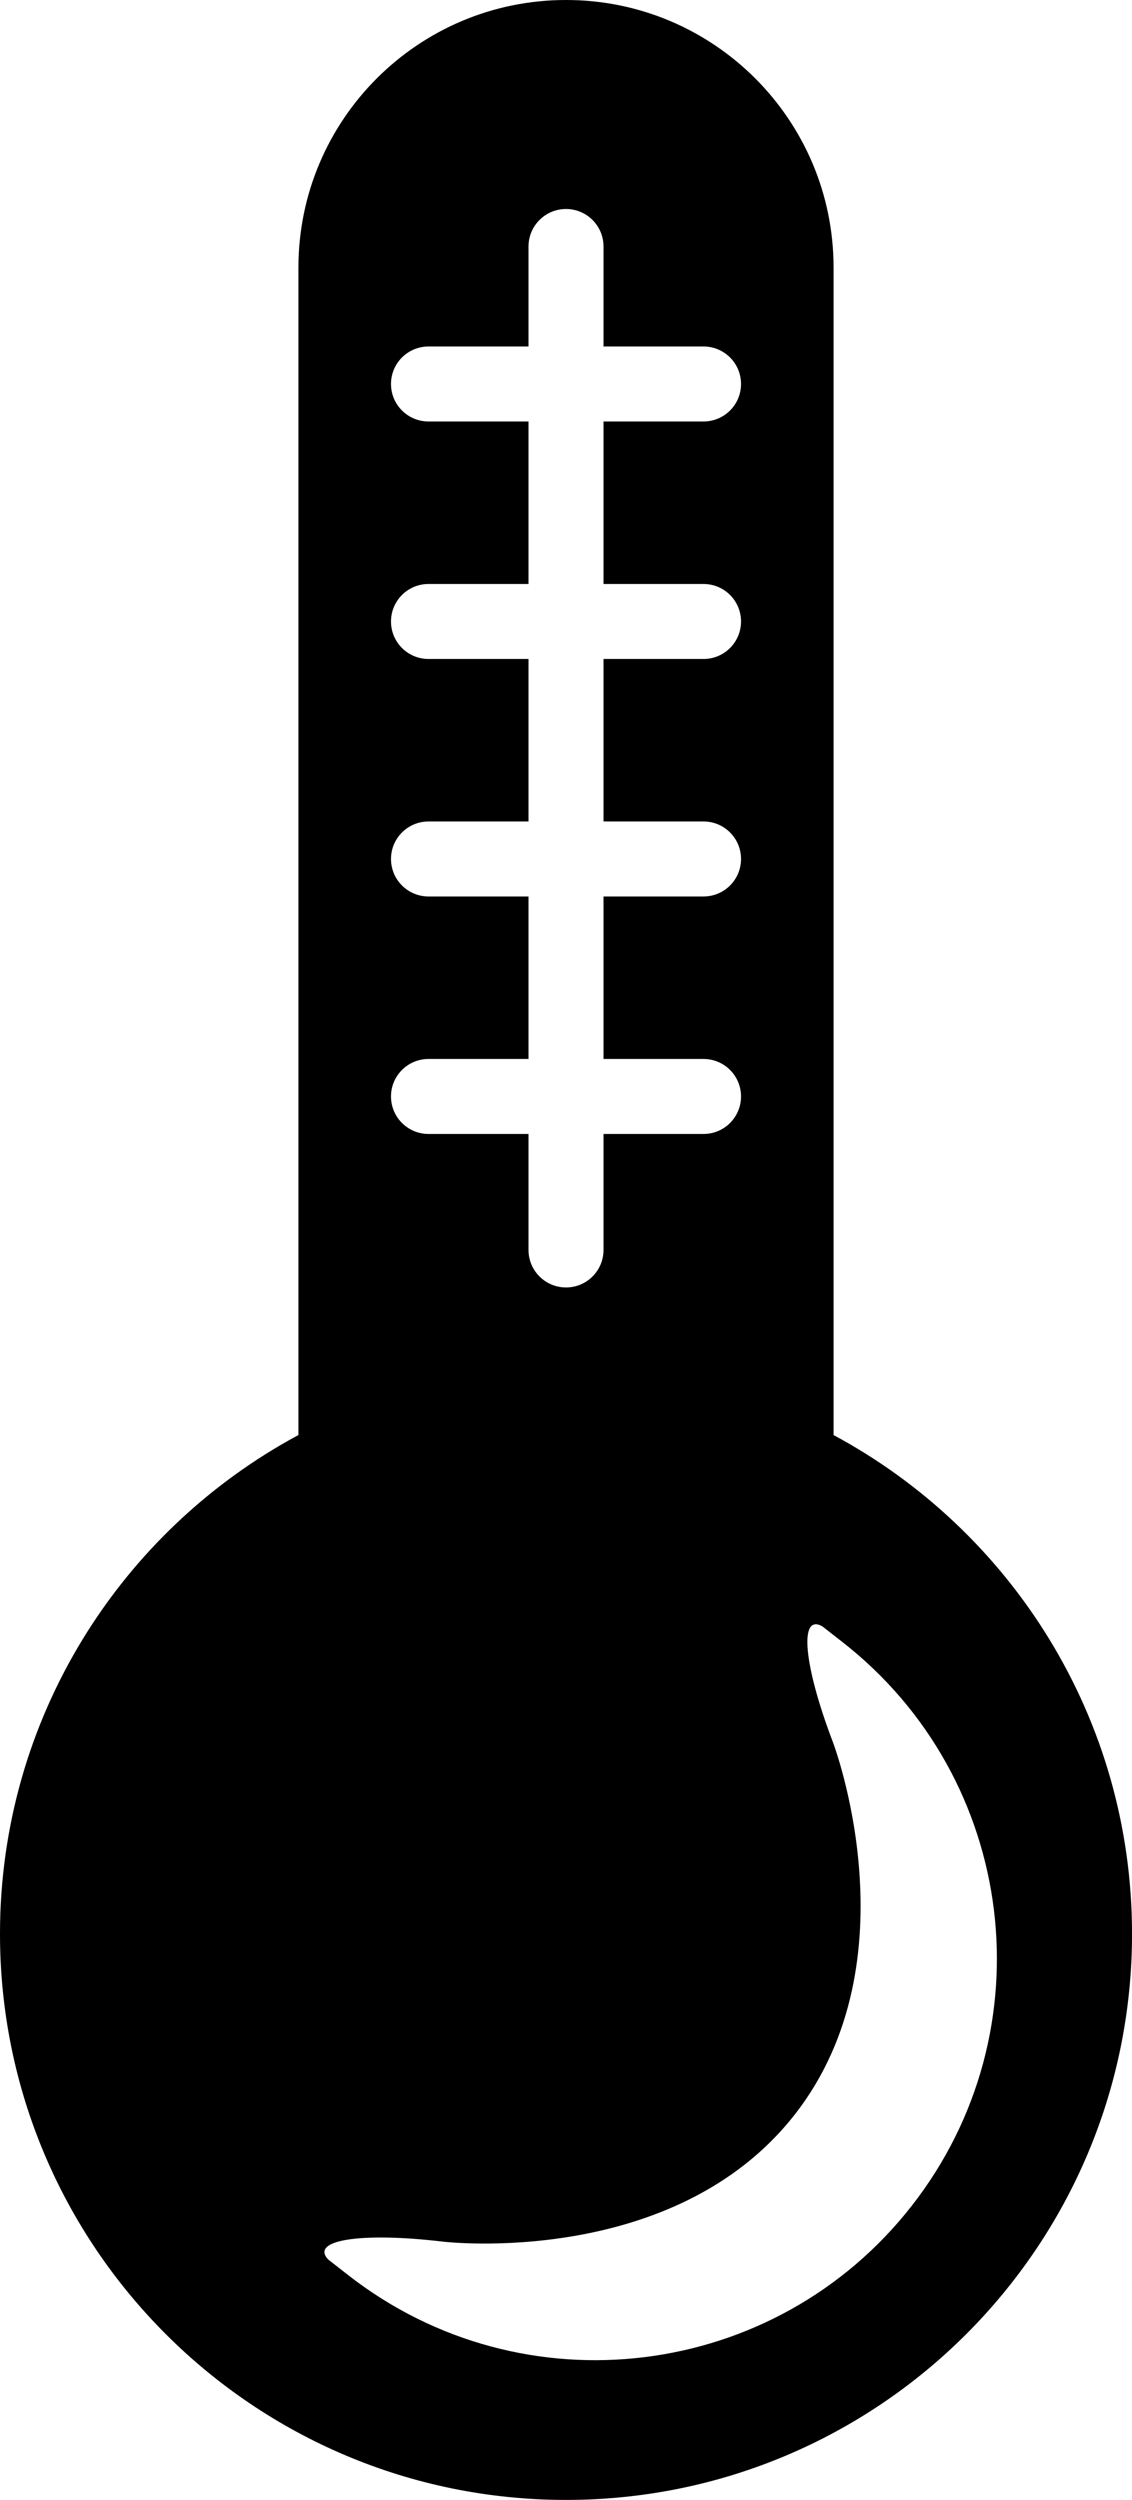 <svg xmlns="http://www.w3.org/2000/svg" xmlns:xlink="http://www.w3.org/1999/xlink" version="1.1" id="Layer_1" x="0px" y="0px" width="45.283px" height="100px" viewBox="0 0 45.283 100" enable-background="new 0 0 45.283 100" xml:space="preserve">
<path fill="#000000" d="M33.345,57.404V10.703C33.345,4.792,28.553,0,22.643,0C16.73,0,11.938,4.792,11.938,10.703v46.7  C4.833,61.223,0,68.726,0,77.357C0,89.862,10.137,100,22.642,100s22.642-10.138,22.642-22.643  C45.283,68.726,40.451,61.224,33.345,57.404z M17.141,35.86c-0.828,0-1.5-0.671-1.5-1.5s0.672-1.5,1.5-1.5h4.001v-6.5h-4.001  c-0.828,0-1.5-0.671-1.5-1.5s0.672-1.5,1.5-1.5h4.001v-6.5h-4.001c-0.828,0-1.5-0.671-1.5-1.5s0.672-1.5,1.5-1.5h4.001v-4  c0-0.829,0.672-1.5,1.5-1.5s1.5,0.671,1.5,1.5v4h4.001c0.828,0,1.5,0.671,1.5,1.5s-0.672,1.5-1.5,1.5h-4.001v6.5h4.001  c0.828,0,1.5,0.671,1.5,1.5s-0.672,1.5-1.5,1.5h-4.001v6.5h4.001c0.828,0,1.5,0.671,1.5,1.5s-0.672,1.5-1.5,1.5h-4.001v6.5h4.001  c0.828,0,1.5,0.671,1.5,1.5s-0.672,1.5-1.5,1.5h-4.001V50c0,0.829-0.672,1.5-1.5,1.5s-1.5-0.671-1.5-1.5v-4.64h-4.001  c-0.828,0-1.5-0.671-1.5-1.5s0.672-1.5,1.5-1.5h4.001v-6.5H17.141z M36.477,88.229c-5.458,6.994-15.552,8.239-22.546,2.78  c-0.8-0.624-0.8-0.624-0.8-0.624c-0.75-0.784,1.316-1.106,4.594-0.716c0,0,9.239,1.102,14.073-5.092  c4.833-6.193,1.521-14.889,1.521-14.889c-1.176-3.083-1.365-5.167-0.422-4.631c0,0,0,0,0.8,0.625  C40.691,71.142,41.936,81.234,36.477,88.229z"/>
</svg>